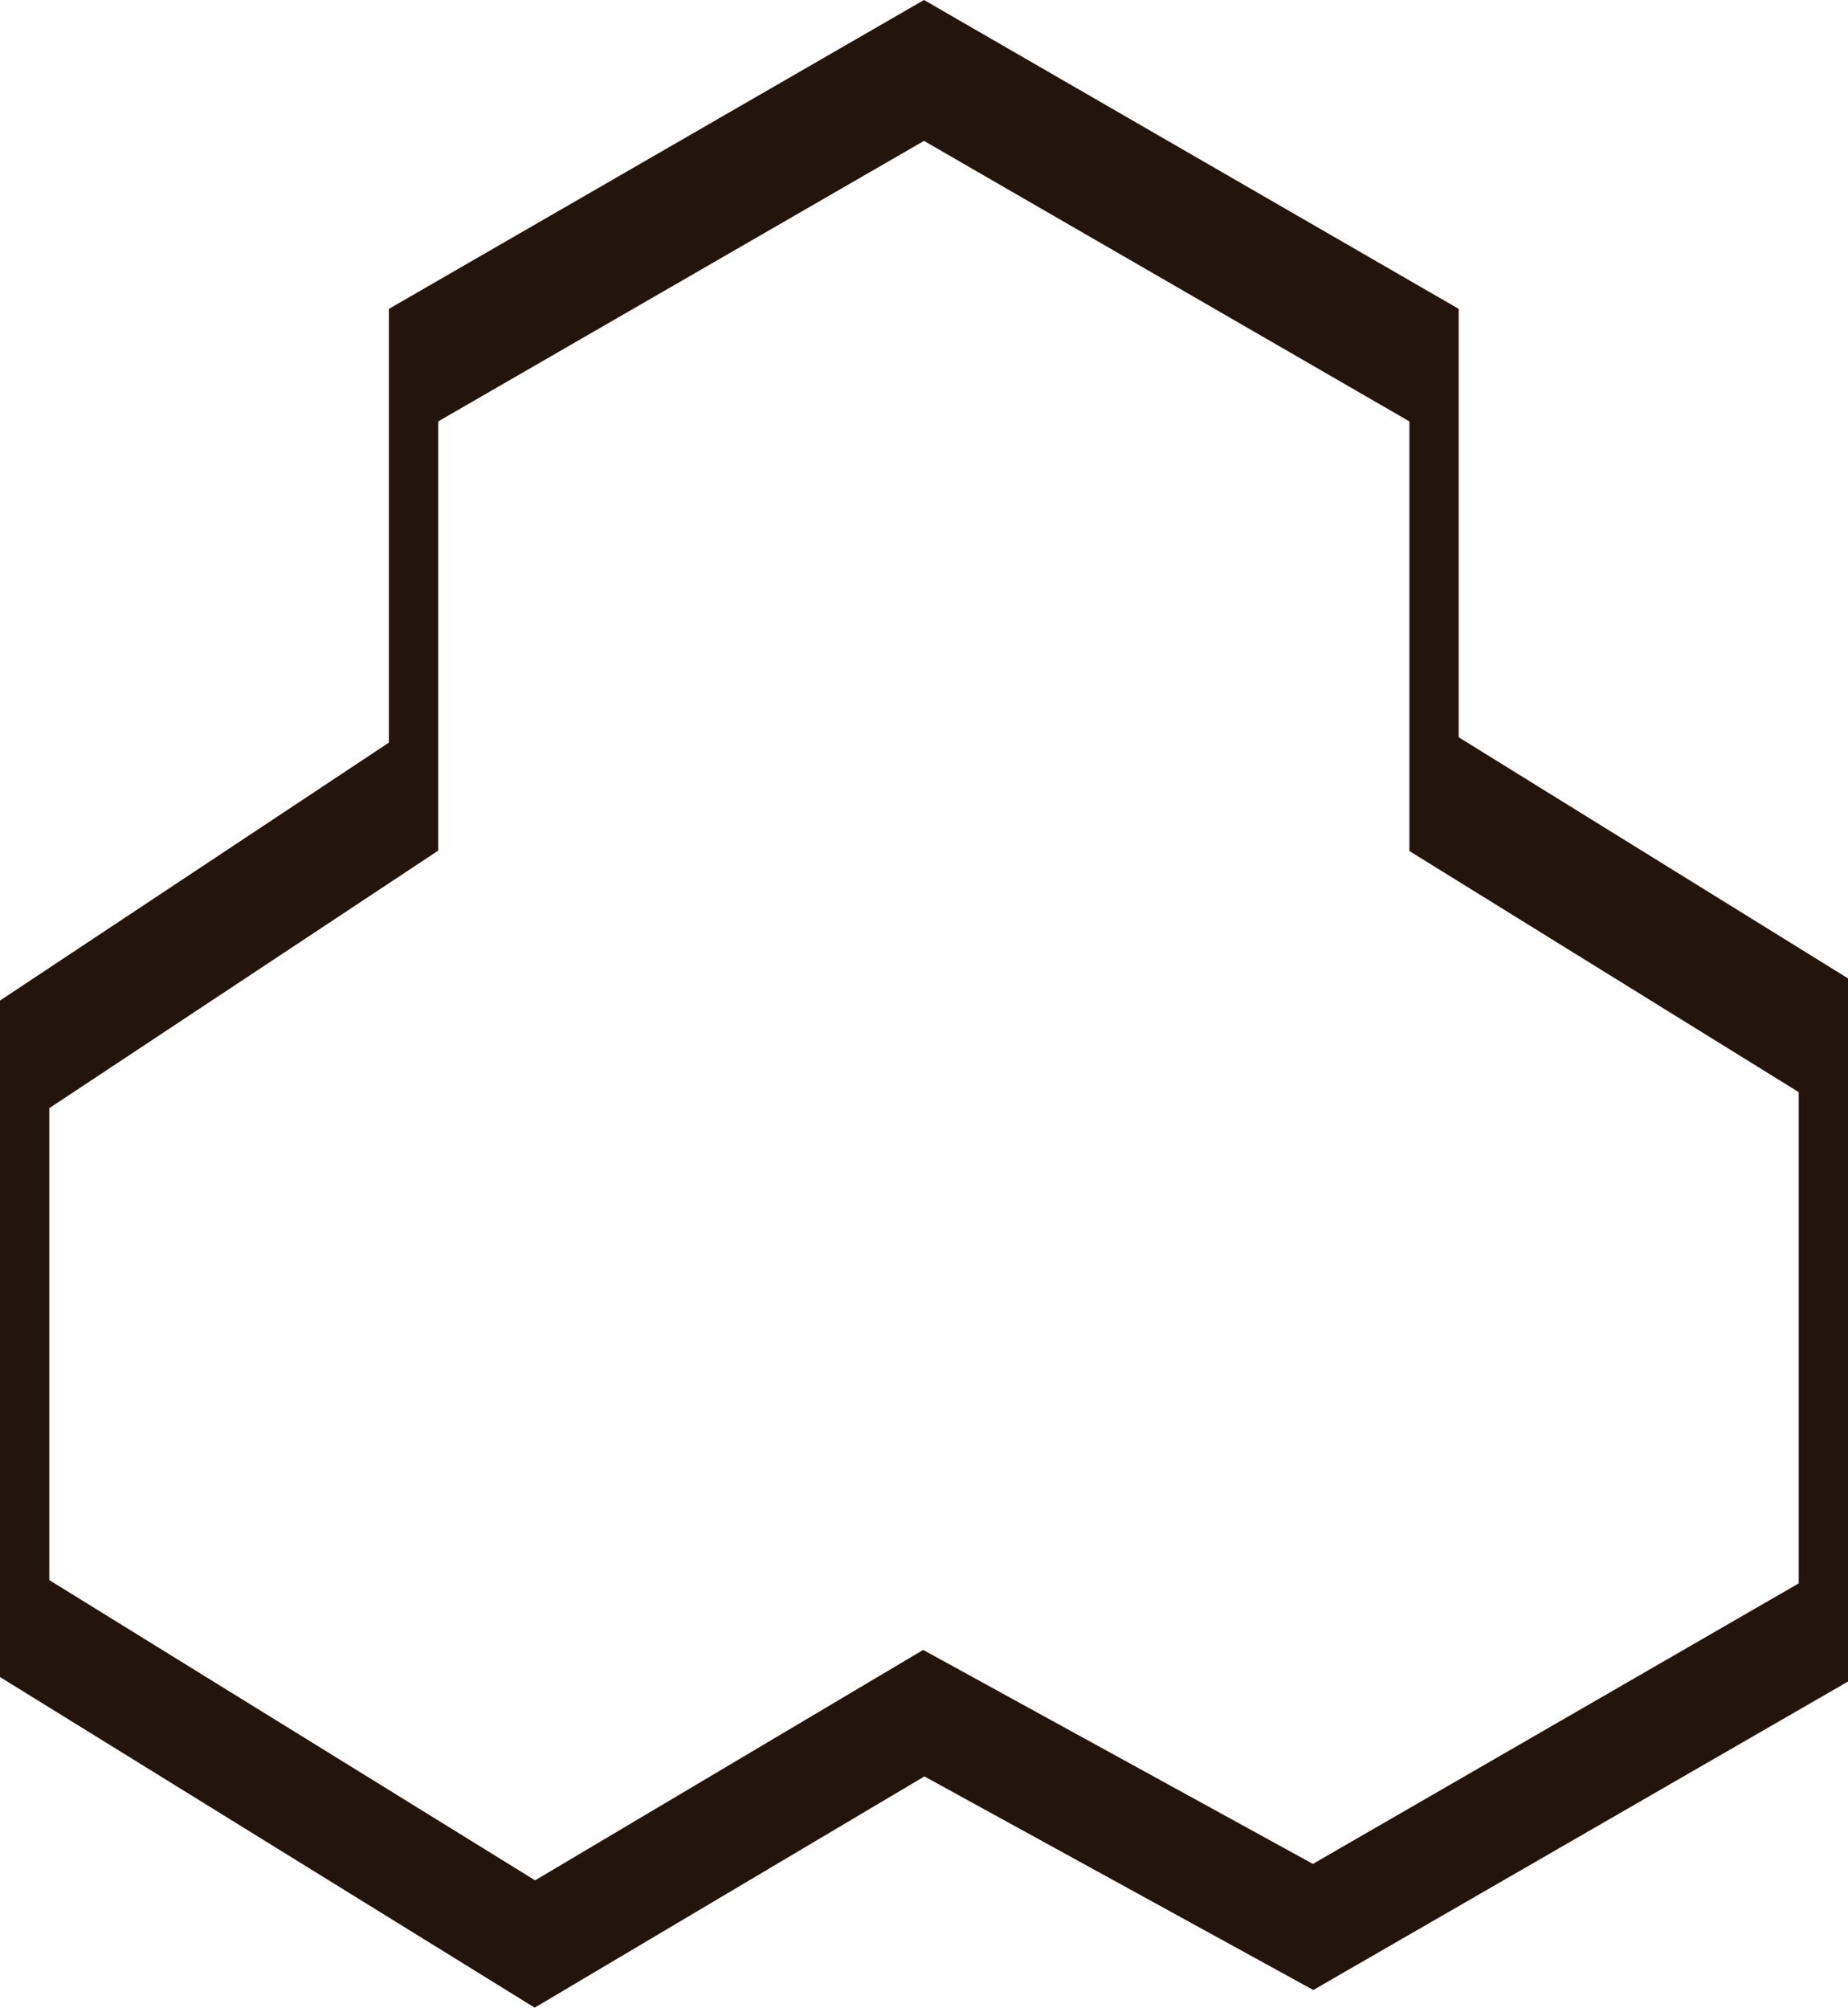 <?xml version="1.0" encoding="UTF-8" standalone="no"?>
<svg xmlns:xlink="http://www.w3.org/1999/xlink" height="244.4px" width="225.0px" xmlns="http://www.w3.org/2000/svg">
  <g transform="matrix(1.0, 0.0, 0.0, 1.0, 112.5, 120.3)">
    <path d="M0.0 -120.3 L65.1 -82.7 65.1 -30.55 112.5 -1.2 112.5 84.4 47.4 121.95 0.05 95.95 -47.4 124.1 -112.5 83.85 -112.5 1.5 -65.15 -29.9 -65.15 -82.7 0.0 -120.3 M-106.5 14.6 L-106.5 72.05 -47.35 108.6 -0.1 80.55 47.35 106.6 106.5 72.45 106.5 12.65 59.1 -16.7 59.1 -69.0 0.0 -103.15 -59.15 -69.0 -59.15 -16.75 -106.5 14.6" fill="#23140c" fill-rule="evenodd" stroke="none"/>
  </g>
</svg>
